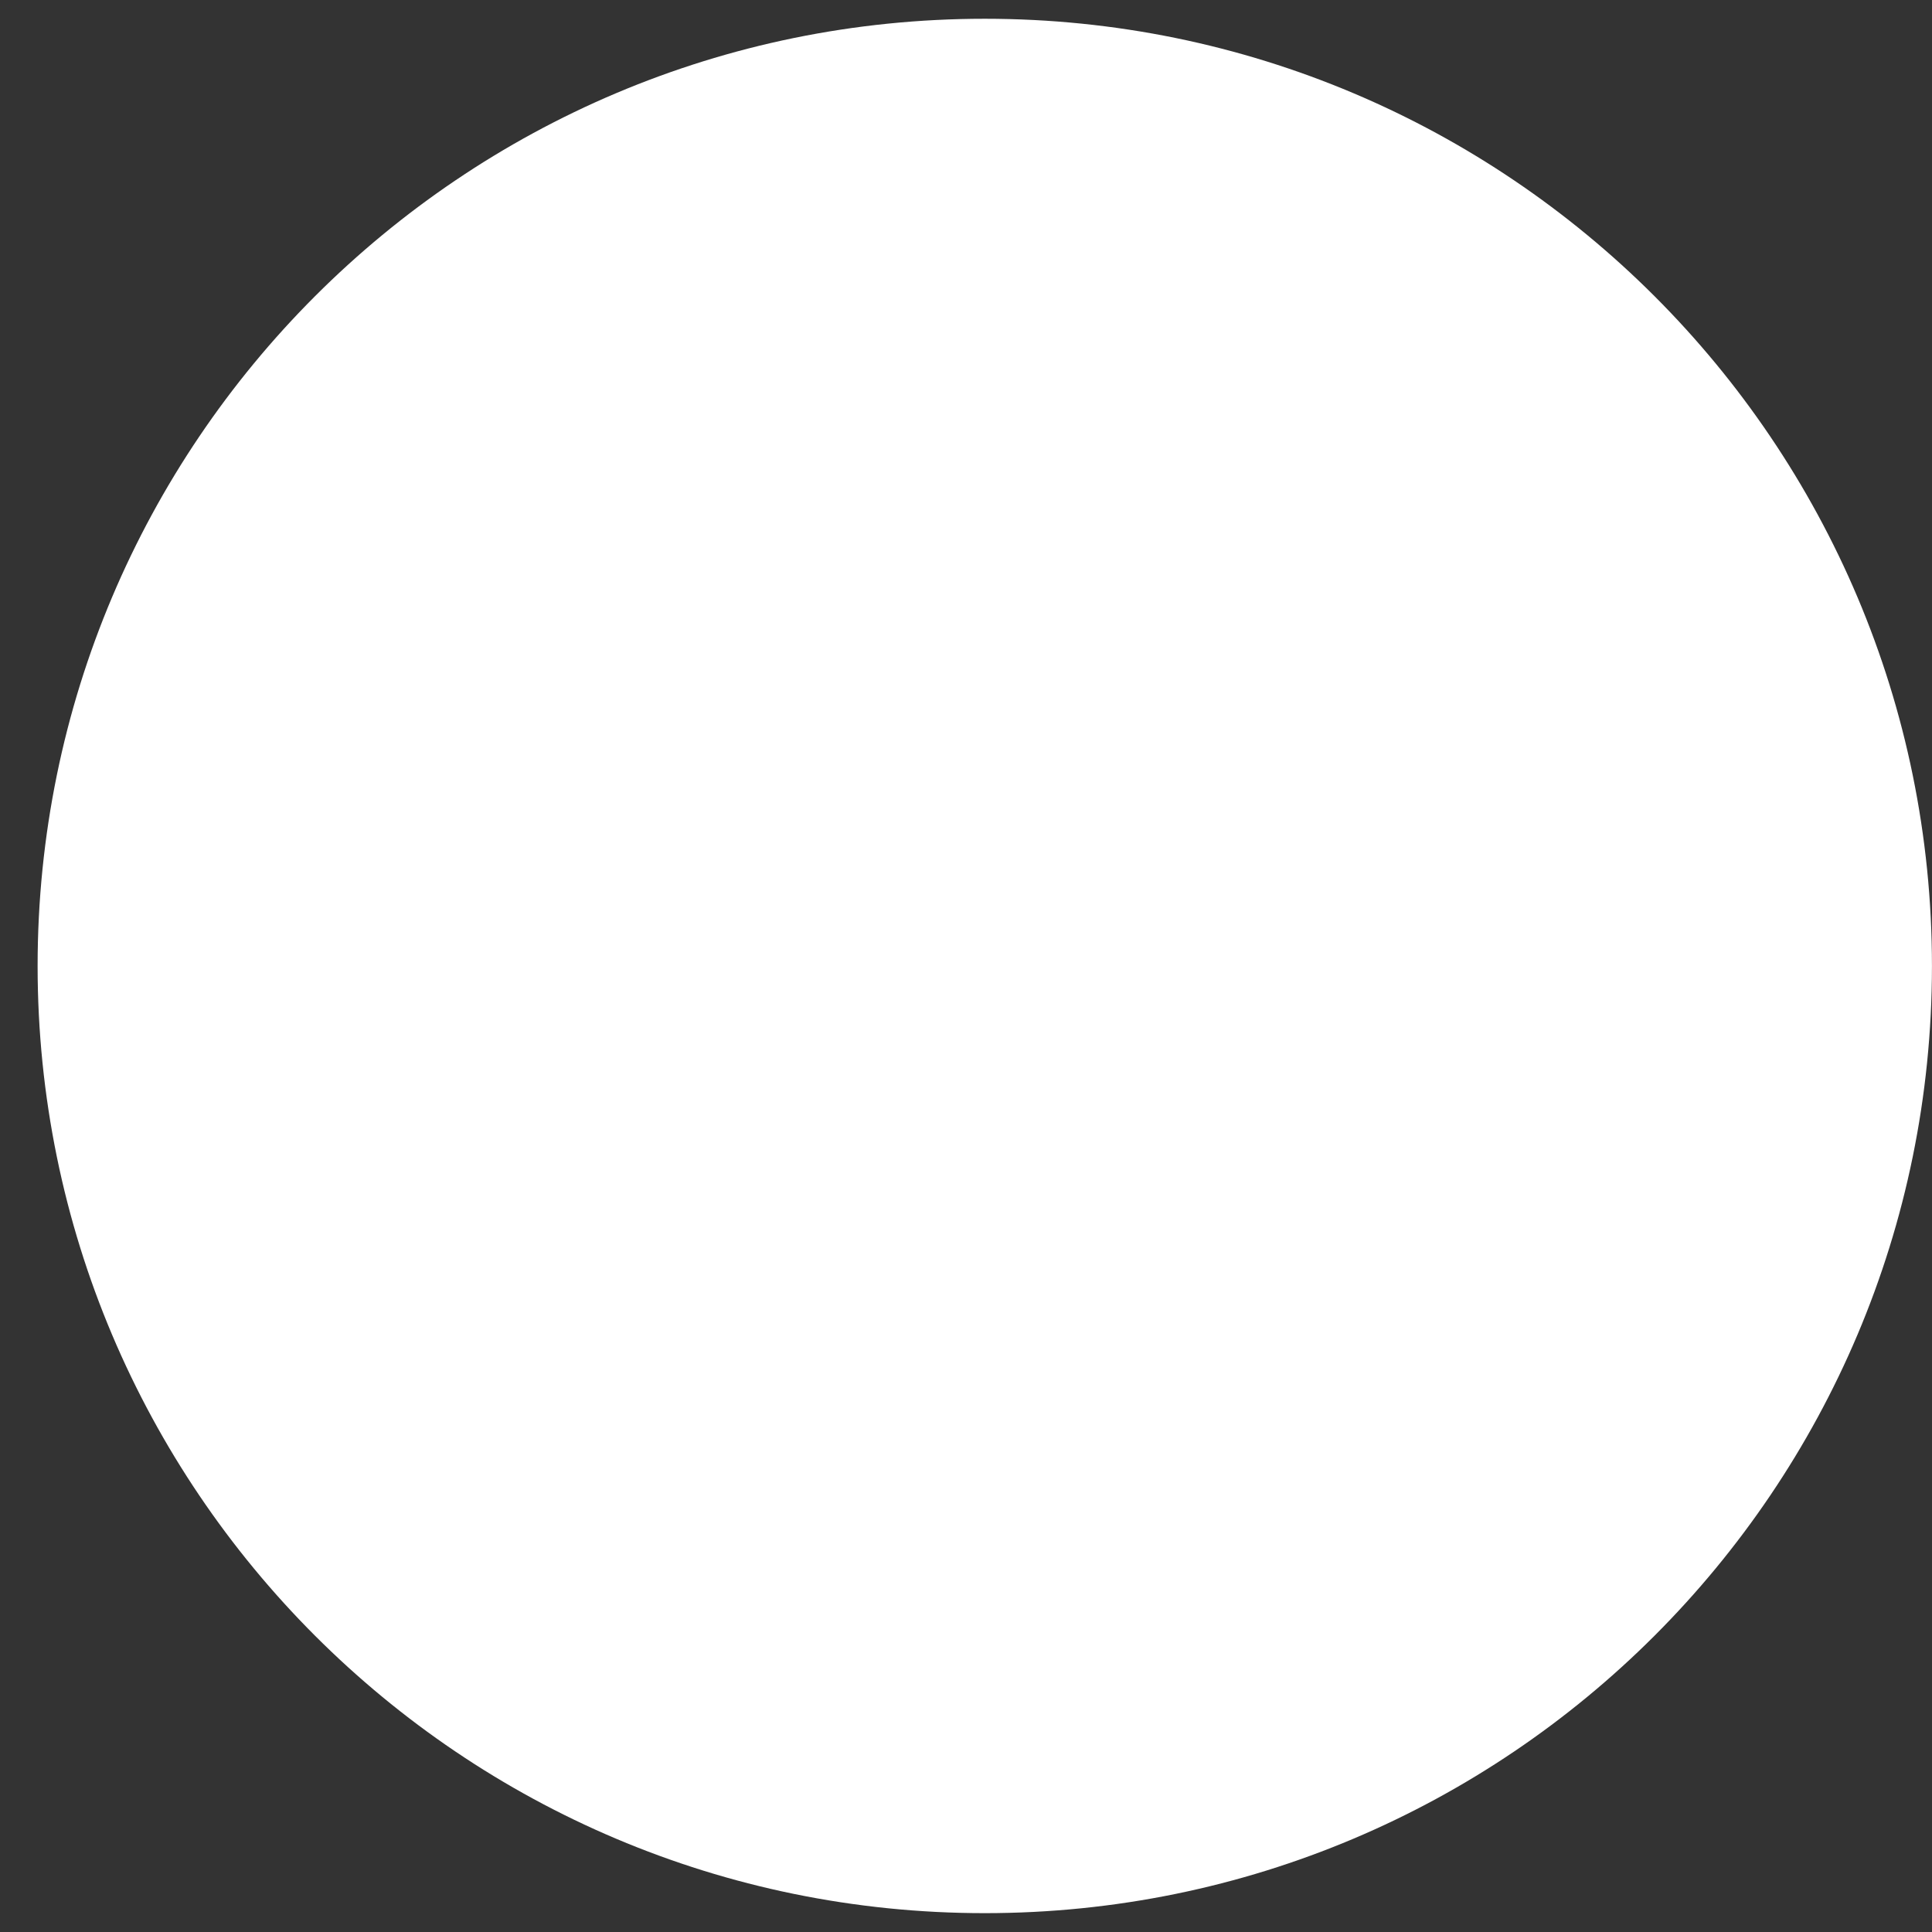 <svg xmlns="http://www.w3.org/2000/svg" width="45" height="45"><rect width="100%" height="100%" fill="#333333" stroke="none"/><path fill-rule="evenodd" fill="#FFF" d="M22.937.437c12.185 0 22.062 9.878 22.062 22.062 0 12.184-9.877 22.062-22.062 22.062-12.184 0-22.061-9.878-22.061-22.062C.876 10.315 10.753.437 22.937.437z"/></svg>